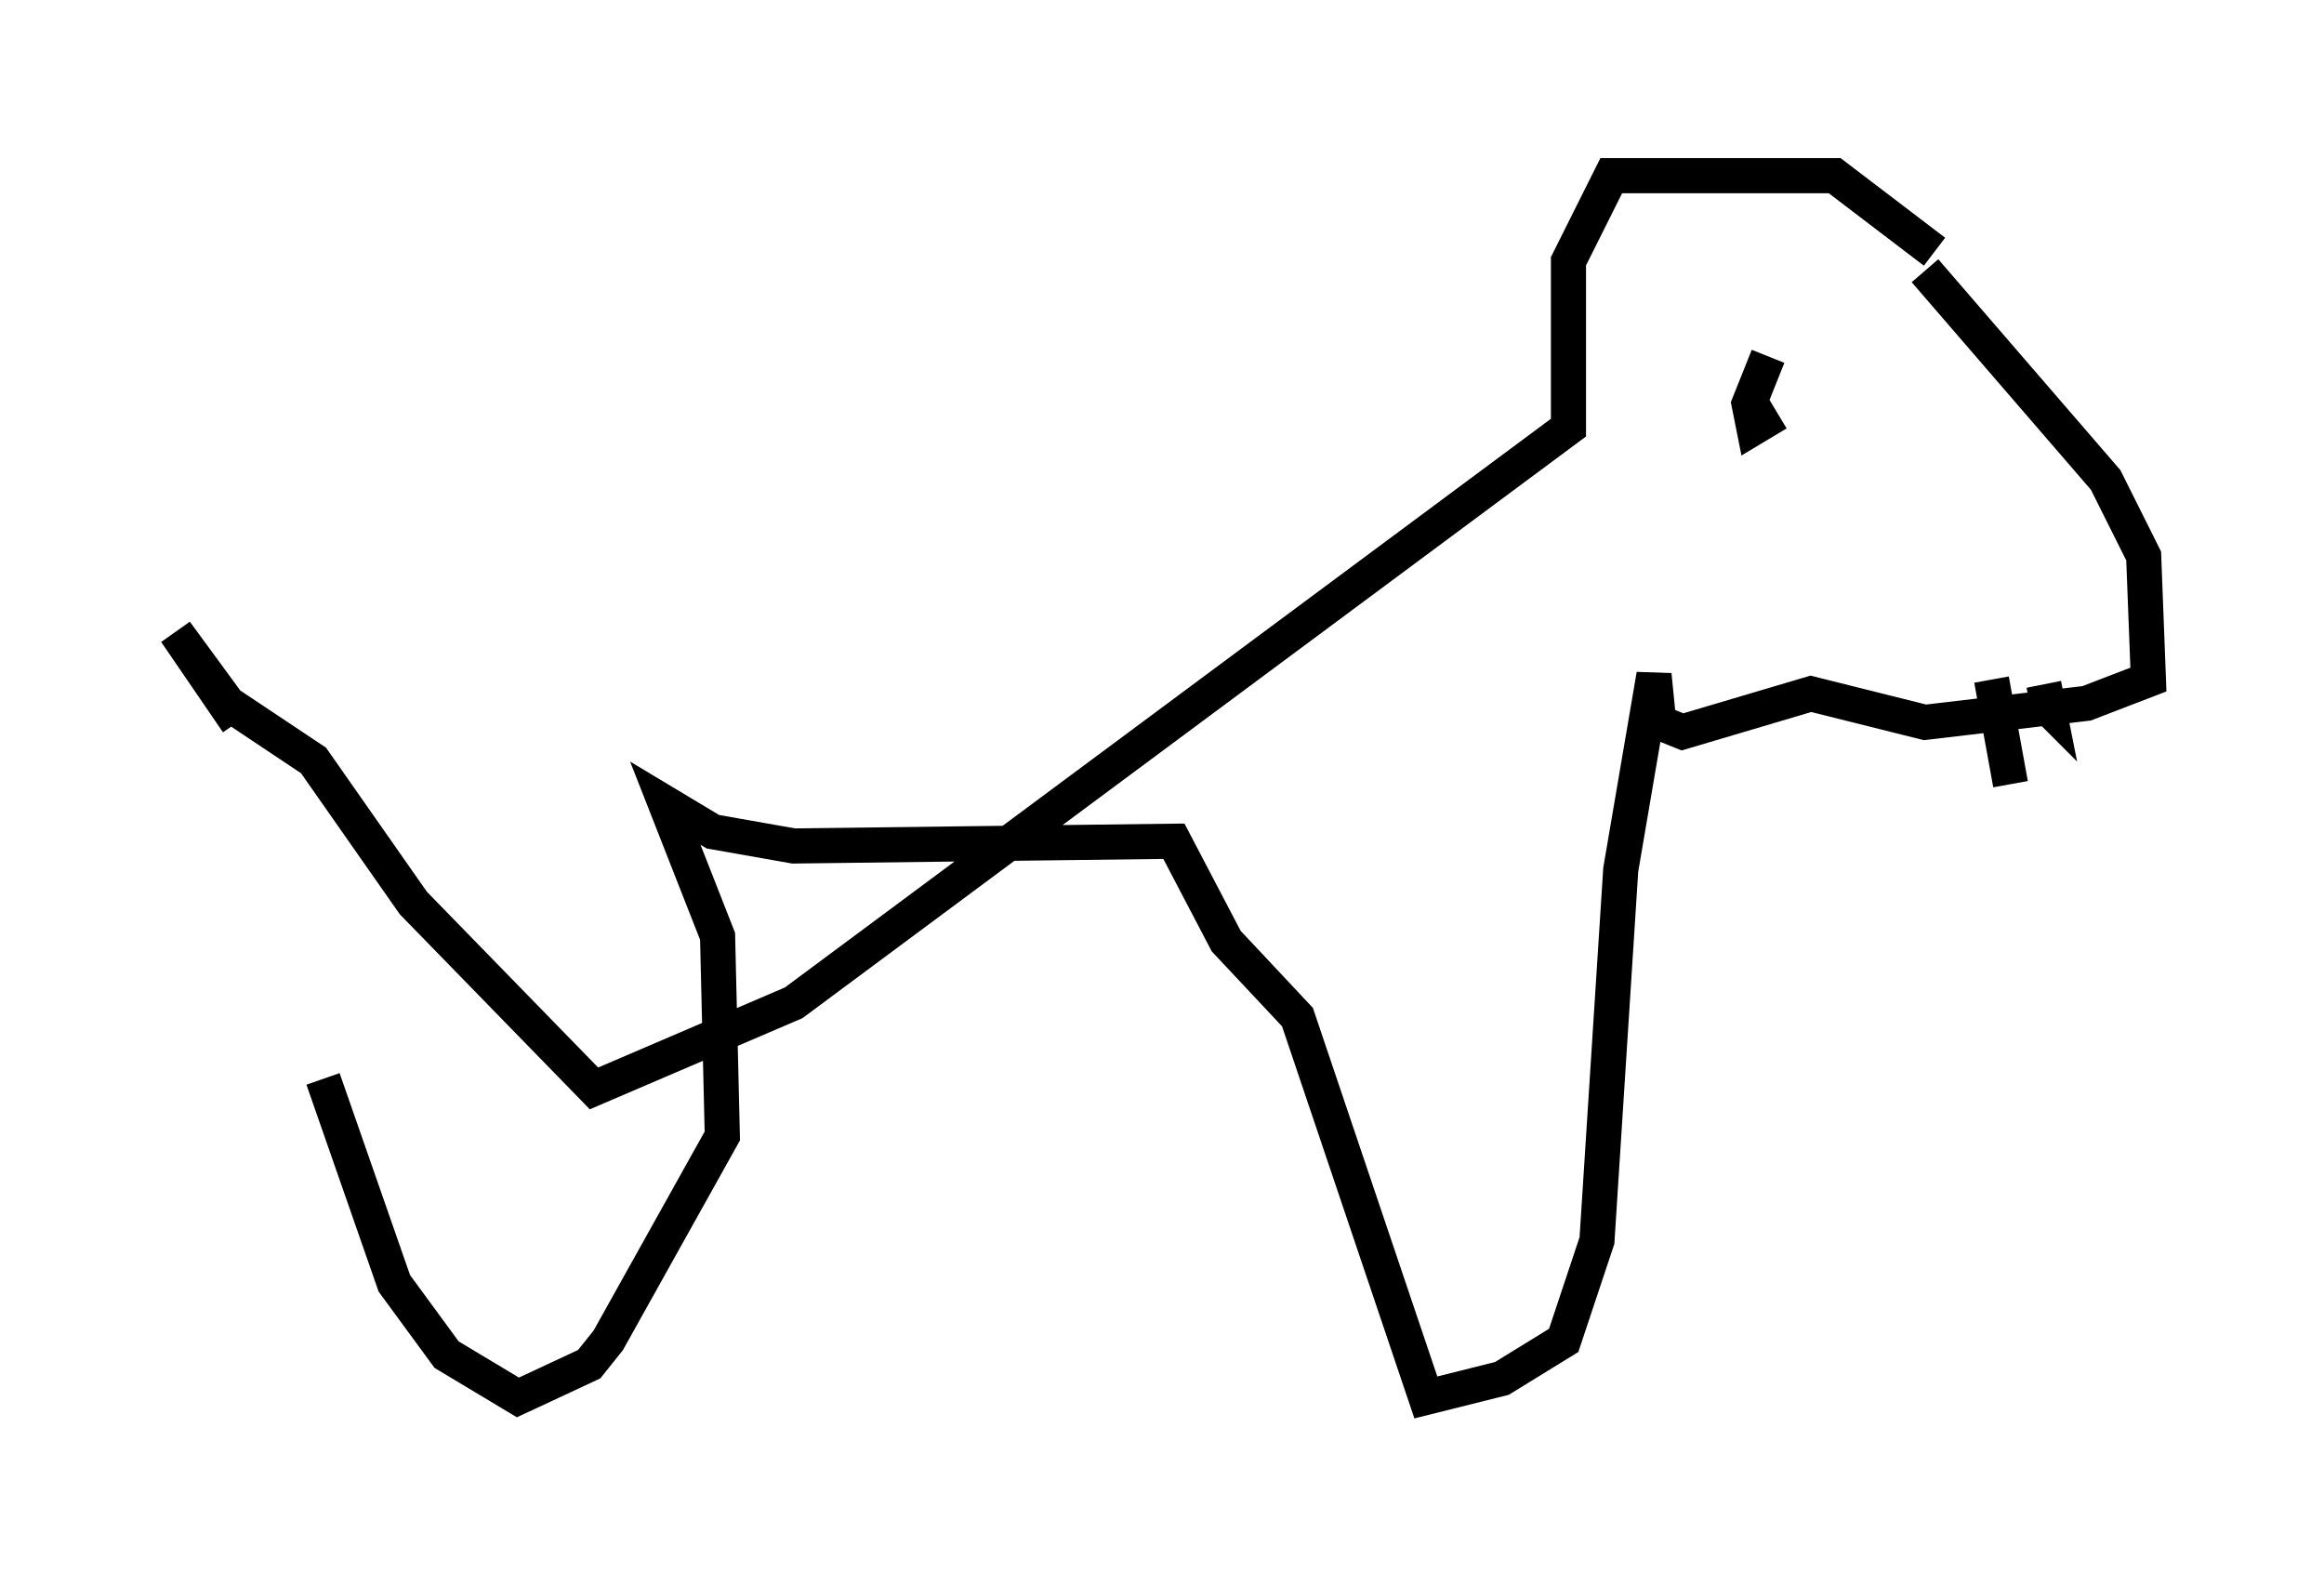 <?xml version="1.0" encoding="utf-8" ?>
<svg baseProfile="full" height="44.776" version="1.1" width="66.156" xmlns="http://www.w3.org/2000/svg" xmlns:ev="http://www.w3.org/2001/xml-events" xmlns:xlink="http://www.w3.org/1999/xlink"><defs /><rect fill="white" height="44.776" width="66.156" x="0" y="0" /><path d="M8.654, 27.868 m0.541, 2.842 l2.03, 5.819 1.488, 2.03 l2.03, 1.218 2.03, -0.947 l0.541, -0.677 3.248, -5.819 l-0.135, -5.683 -1.488, -3.789 l1.353, 0.812 2.3, 0.406 l10.825, -0.135 1.488, 2.842 l2.03, 2.165 3.654, 10.825 l2.165, -0.541 1.759, -1.083 l0.947, -2.842 0.677, -10.555 l0.947, -5.548 0.135, 1.353 l0.677, 0.271 3.654, -1.083 l3.248, 0.812 4.601, -0.541 l1.759, -0.677 -0.135, -3.518 l-1.083, -2.165 -5.142, -5.954 m0.271, -0.541 l-2.842, -2.165 -6.36, 0.0 l-1.218, 2.436 0.0, 4.736 l-22.057, 16.373 -5.683, 2.436 l-5.142, -5.277 -2.842, -4.059 l-2.436, -1.624 -1.488, -2.03 l1.759, 2.571 m49.932, -1.218 l0.541, 2.977 -0.541, -2.977 m1.488, 0.135 l0.135, 0.677 -0.271, -0.271 m-10.825, -7.984 l0.0, 0.0 m3.383, -0.135 l-0.677, 0.406 -0.135, -0.677 l0.541, -1.353 m3.248, 0.406 l0.0, 0.0 " fill="none" stroke="black" stroke-width="1" /></svg>